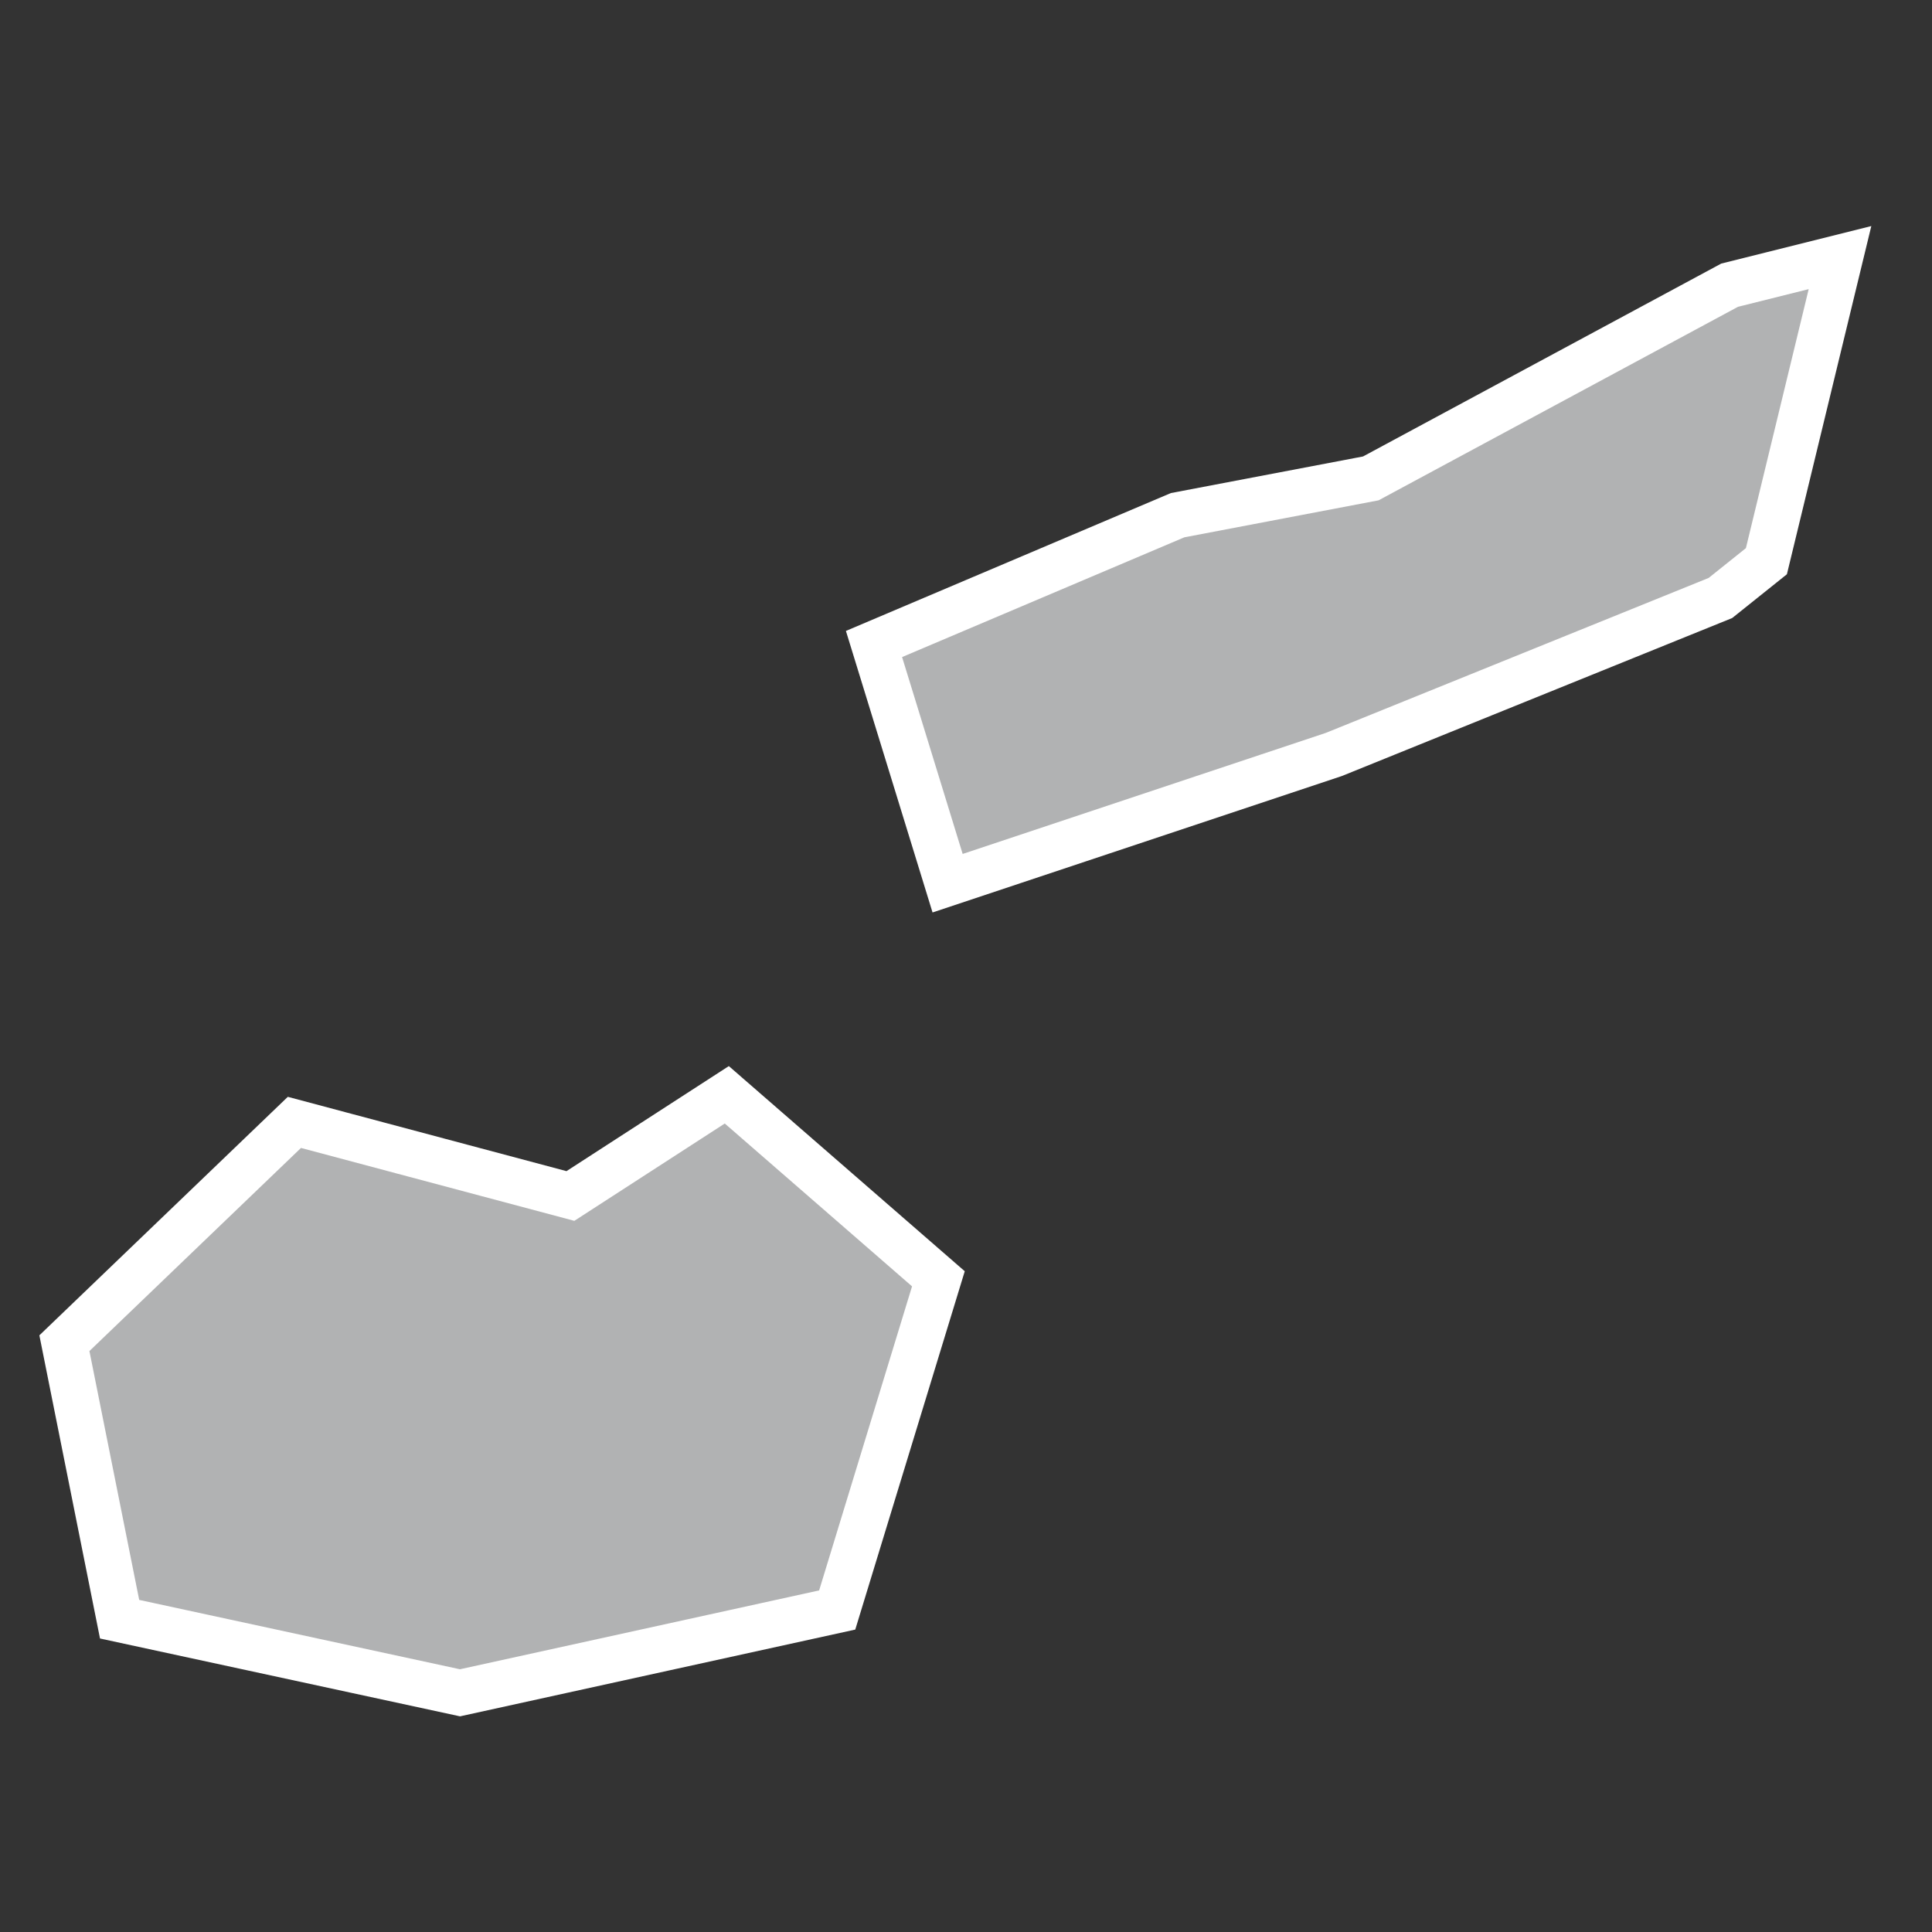 <?xml version="1.0" encoding="utf-8"?>
<!-- Generator: Adobe Illustrator 21.1.0, SVG Export Plug-In . SVG Version: 6.00 Build 0)  -->
<svg version="1.1" id="Layer_1" xmlns="http://www.w3.org/2000/svg" xmlns:xlink="http://www.w3.org/1999/xlink" x="0px" y="0px"
	 viewBox="0 0 21 21" style="enable-background:new 0 0 21 21;" xml:space="preserve">
<rect x="0" y="0" width="21" height="21" fill="#333333" stroke="none"/>
<style type="text/css">
	.st0{fill:#B1B2B3;stroke:#FFFFFF;stroke-width:0.5;}
</style>
<title>FJ</title>
<desc>Created with Sketch.</desc>
<g id="Map-countries">
	<g id="Artboard" transform="translate(-2488, -1355)">
		<path id="FJ" class="st0" d="M2508,1357.8l-0.8,3.3l-0.5,0.4l-4.2,1.7l-4.2,1.4l-0.8-2.6l3.3-1.4l2.1-0.4l3.9-2.1L2508,1357.8
			L2508,1357.8z M2494.2,1368l-3-0.8l-2.5,2.4l0.6,3l3.7,0.8l4.1-0.9l1.1-3.6l-2.3-2L2494.2,1368L2494.2,1368z"/>
	</g>
</g>
</svg>
